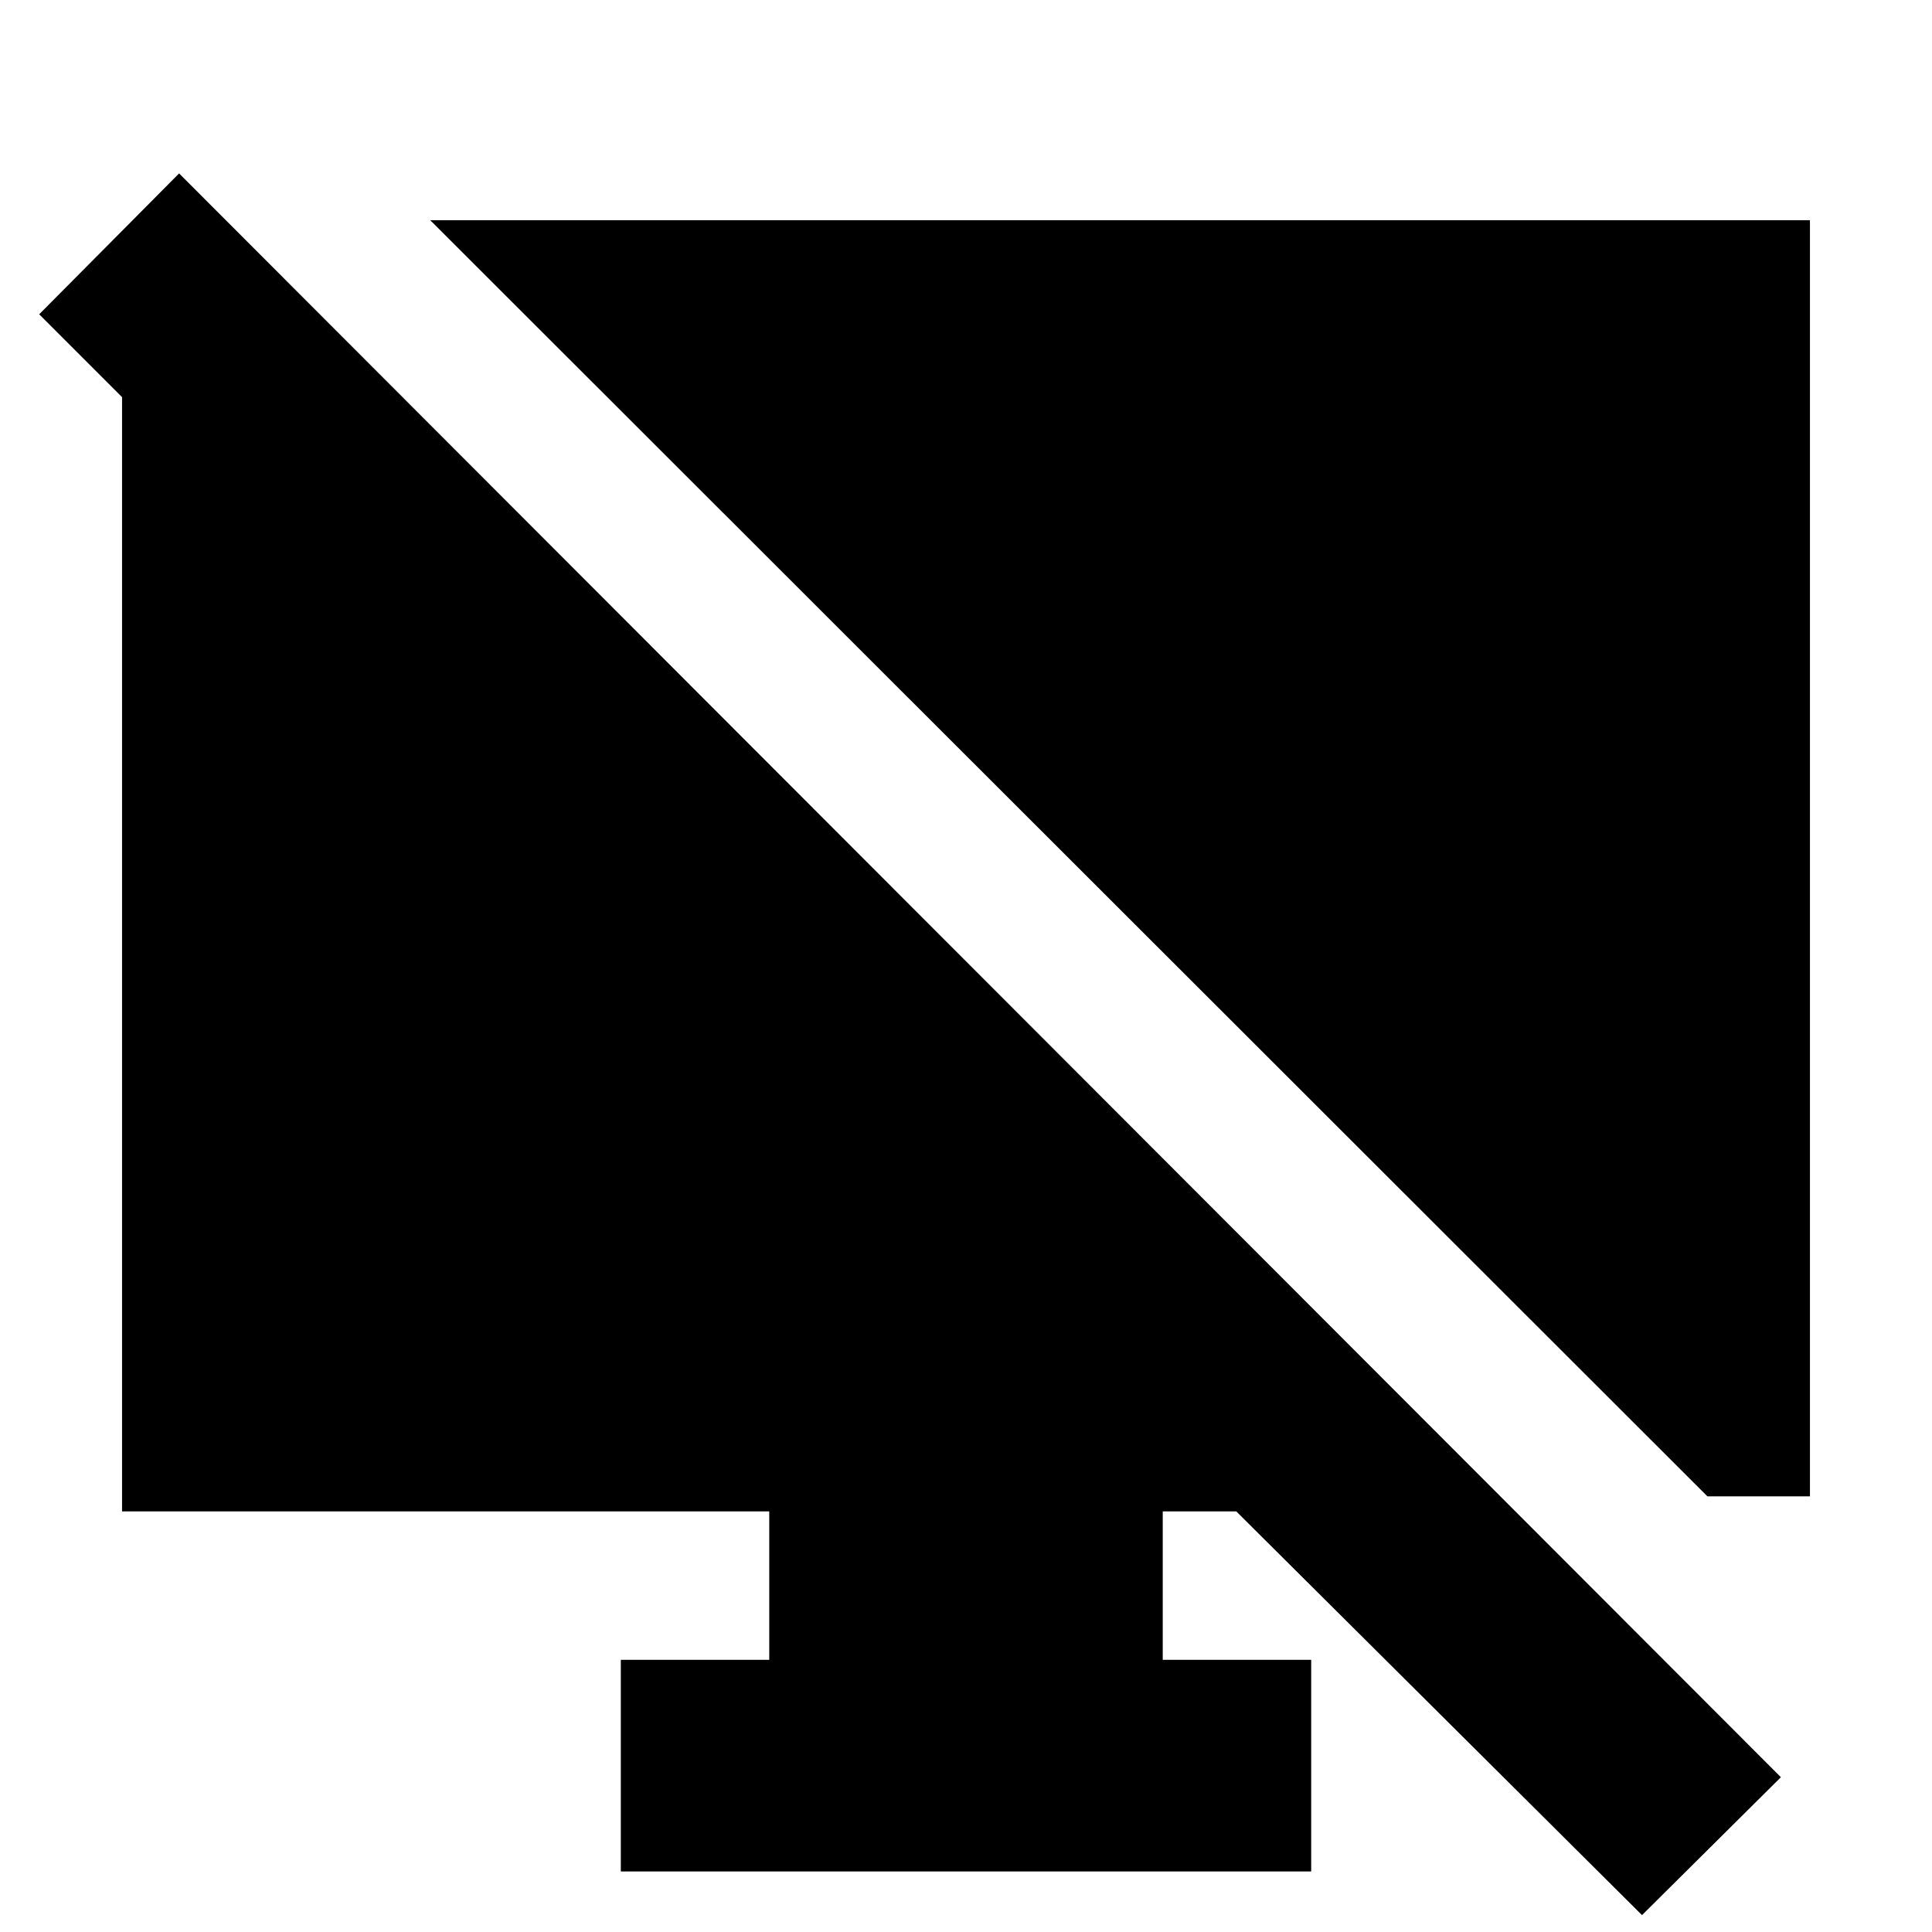 <svg xmlns="http://www.w3.org/2000/svg" height="20" viewBox="0 -960 960 960" width="20"><path d="M815.91-8.39 614.3-209h-36.54v73.76h73.76v105.17H308.48v-105.17h73.76V-209H60.65v-628.11h64.83v139.28l-106-106 69.52-70L884.91-76.91l-69 68.52Zm32.49-208.09L213.76-850.59h685.59v634.11H848.4Z"/></svg>